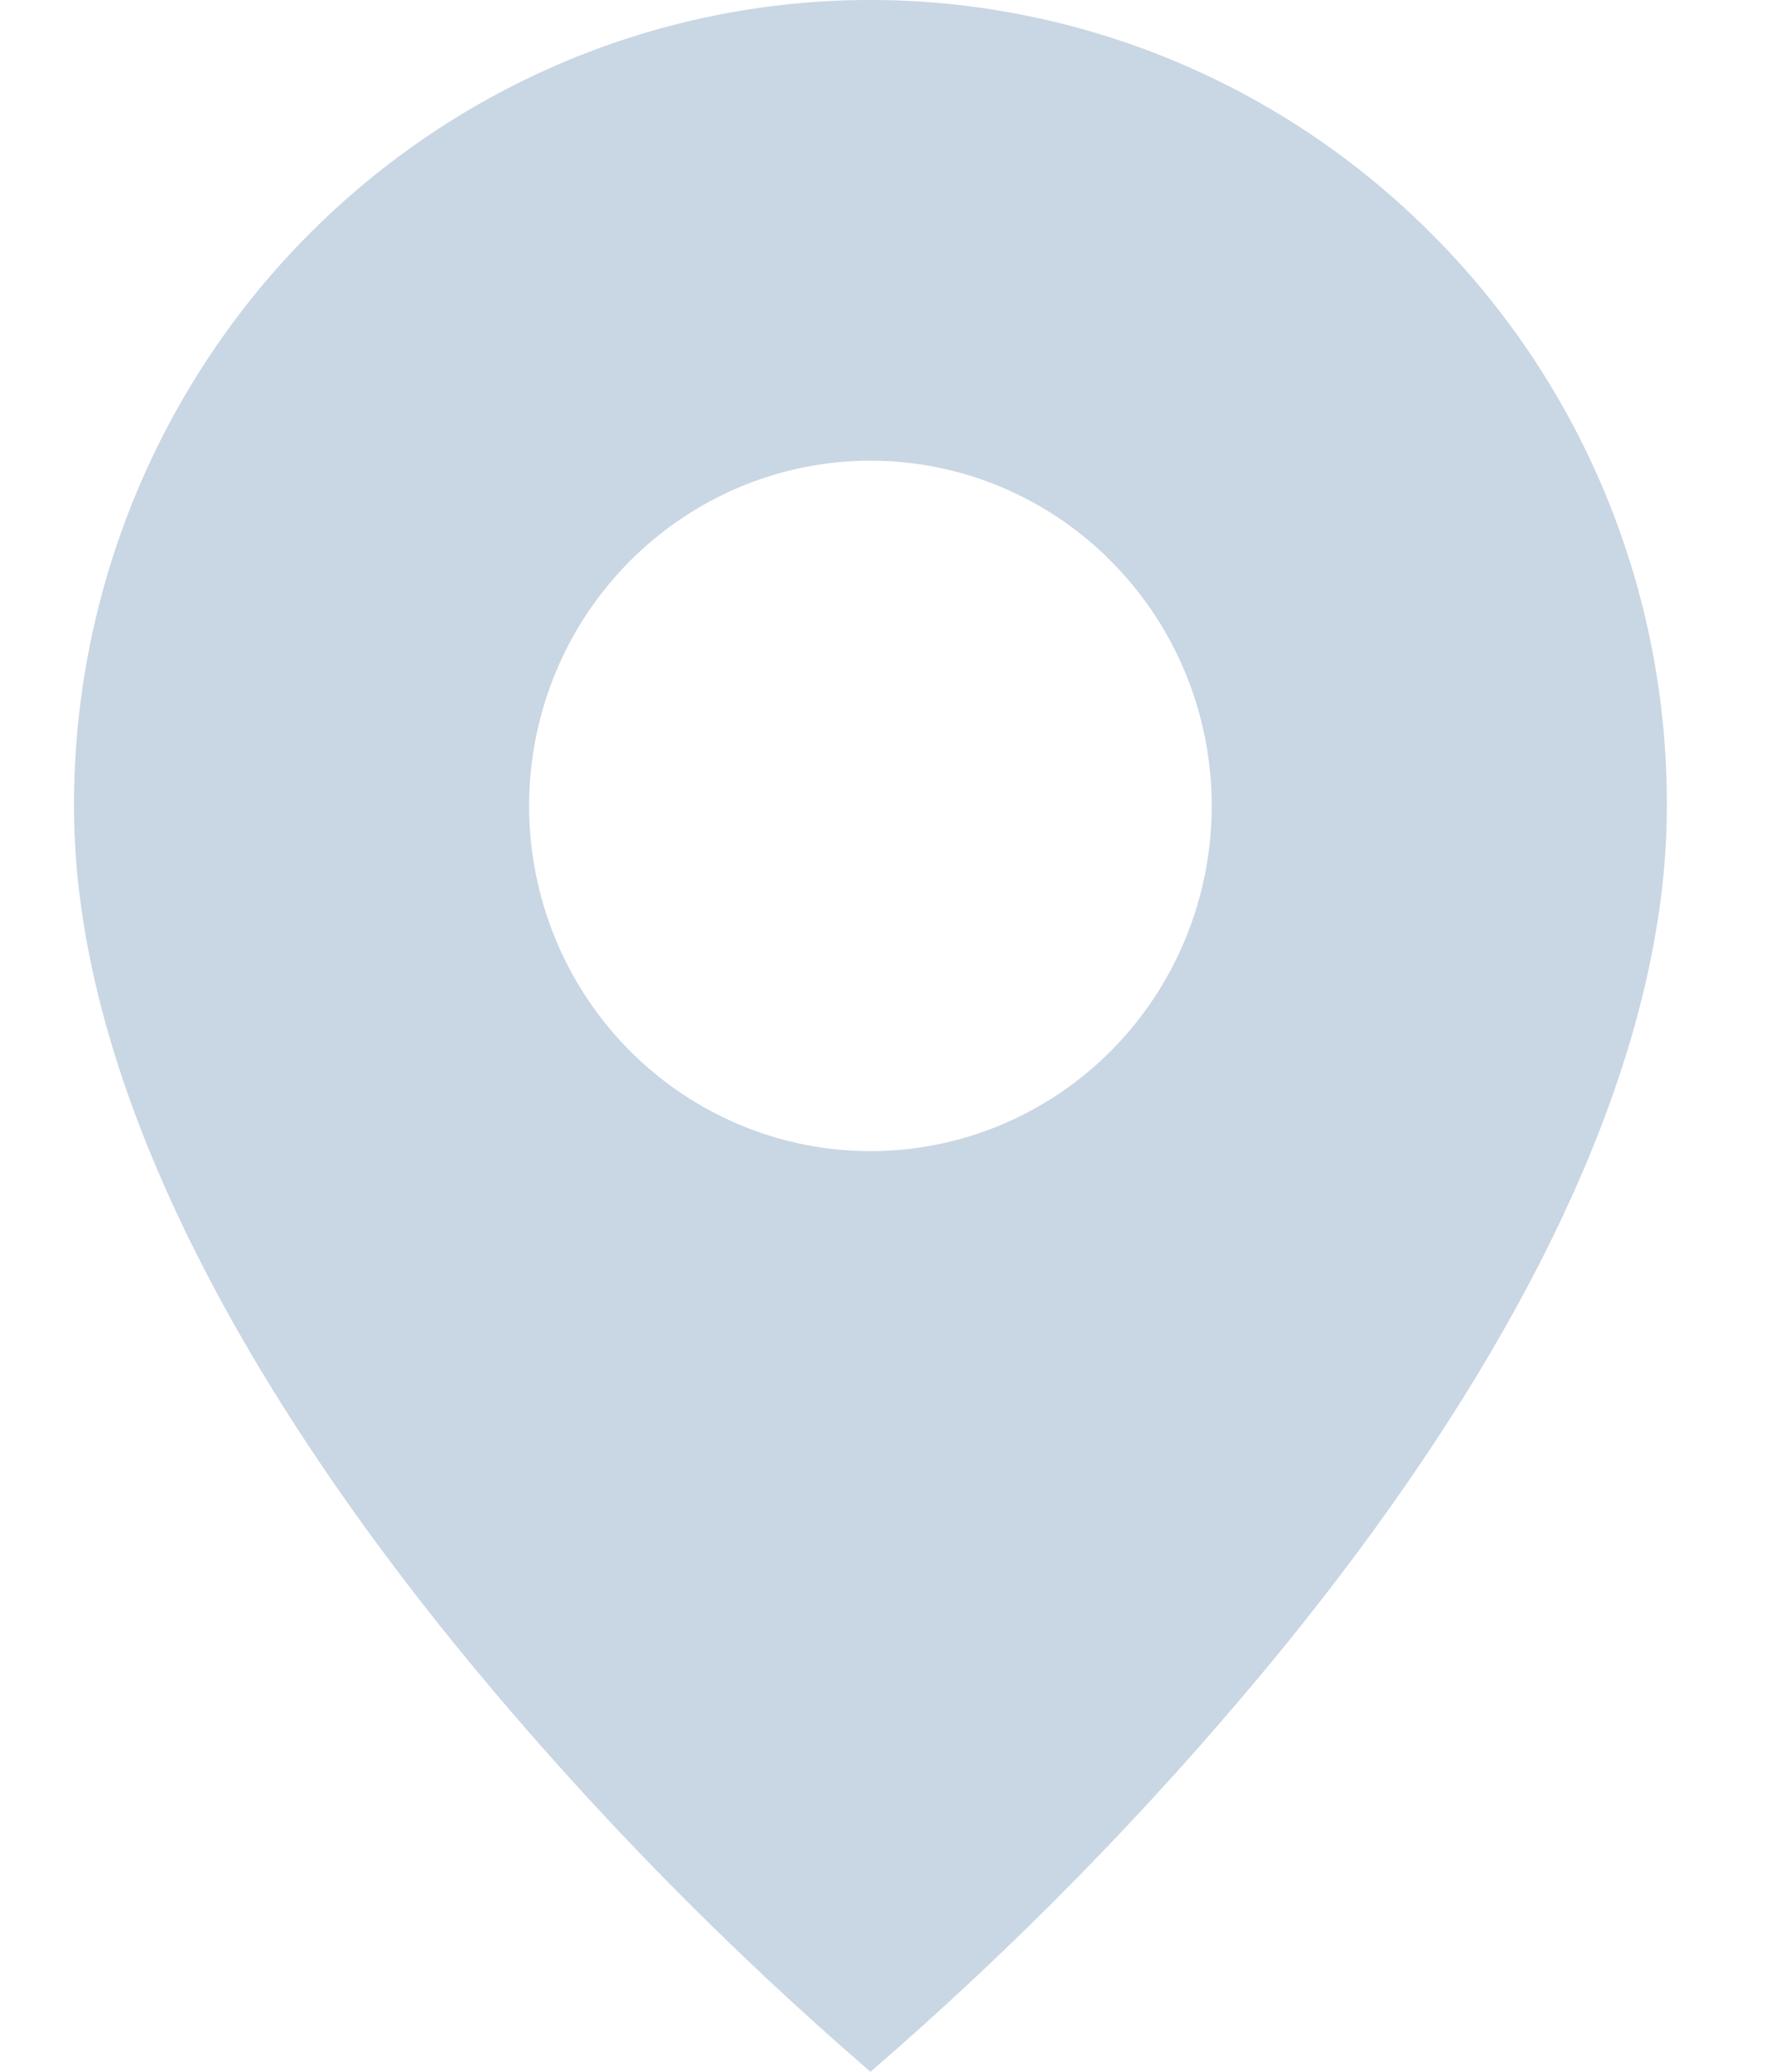 <svg width="12" height="14" viewBox="0 0 12 14" fill="none" xmlns="http://www.w3.org/2000/svg">
<path d="M5.885 14C4.913 13.162 4.012 12.244 3.192 11.254C1.962 9.768 0.5 7.555 0.5 5.446C0.499 4.369 0.815 3.316 1.407 2.42C1.998 1.525 2.84 0.827 3.824 0.414C4.808 0.002 5.891 -0.106 6.936 0.105C7.981 0.315 8.941 0.834 9.694 1.596C10.195 2.101 10.593 2.701 10.863 3.362C11.133 4.022 11.271 4.731 11.269 5.446C11.269 7.555 9.808 9.768 8.577 11.254C7.757 12.244 6.856 13.162 5.885 14ZM5.885 3.113C5.273 3.113 4.686 3.359 4.253 3.797C3.82 4.234 3.577 4.827 3.577 5.446C3.577 6.065 3.82 6.658 4.253 7.096C4.686 7.533 5.273 7.779 5.885 7.779C6.497 7.779 7.084 7.533 7.516 7.096C7.949 6.658 8.192 6.065 8.192 5.446C8.192 4.827 7.949 4.234 7.516 3.797C7.084 3.359 6.497 3.113 5.885 3.113Z" fill="#C9D6E4"/>
</svg>

